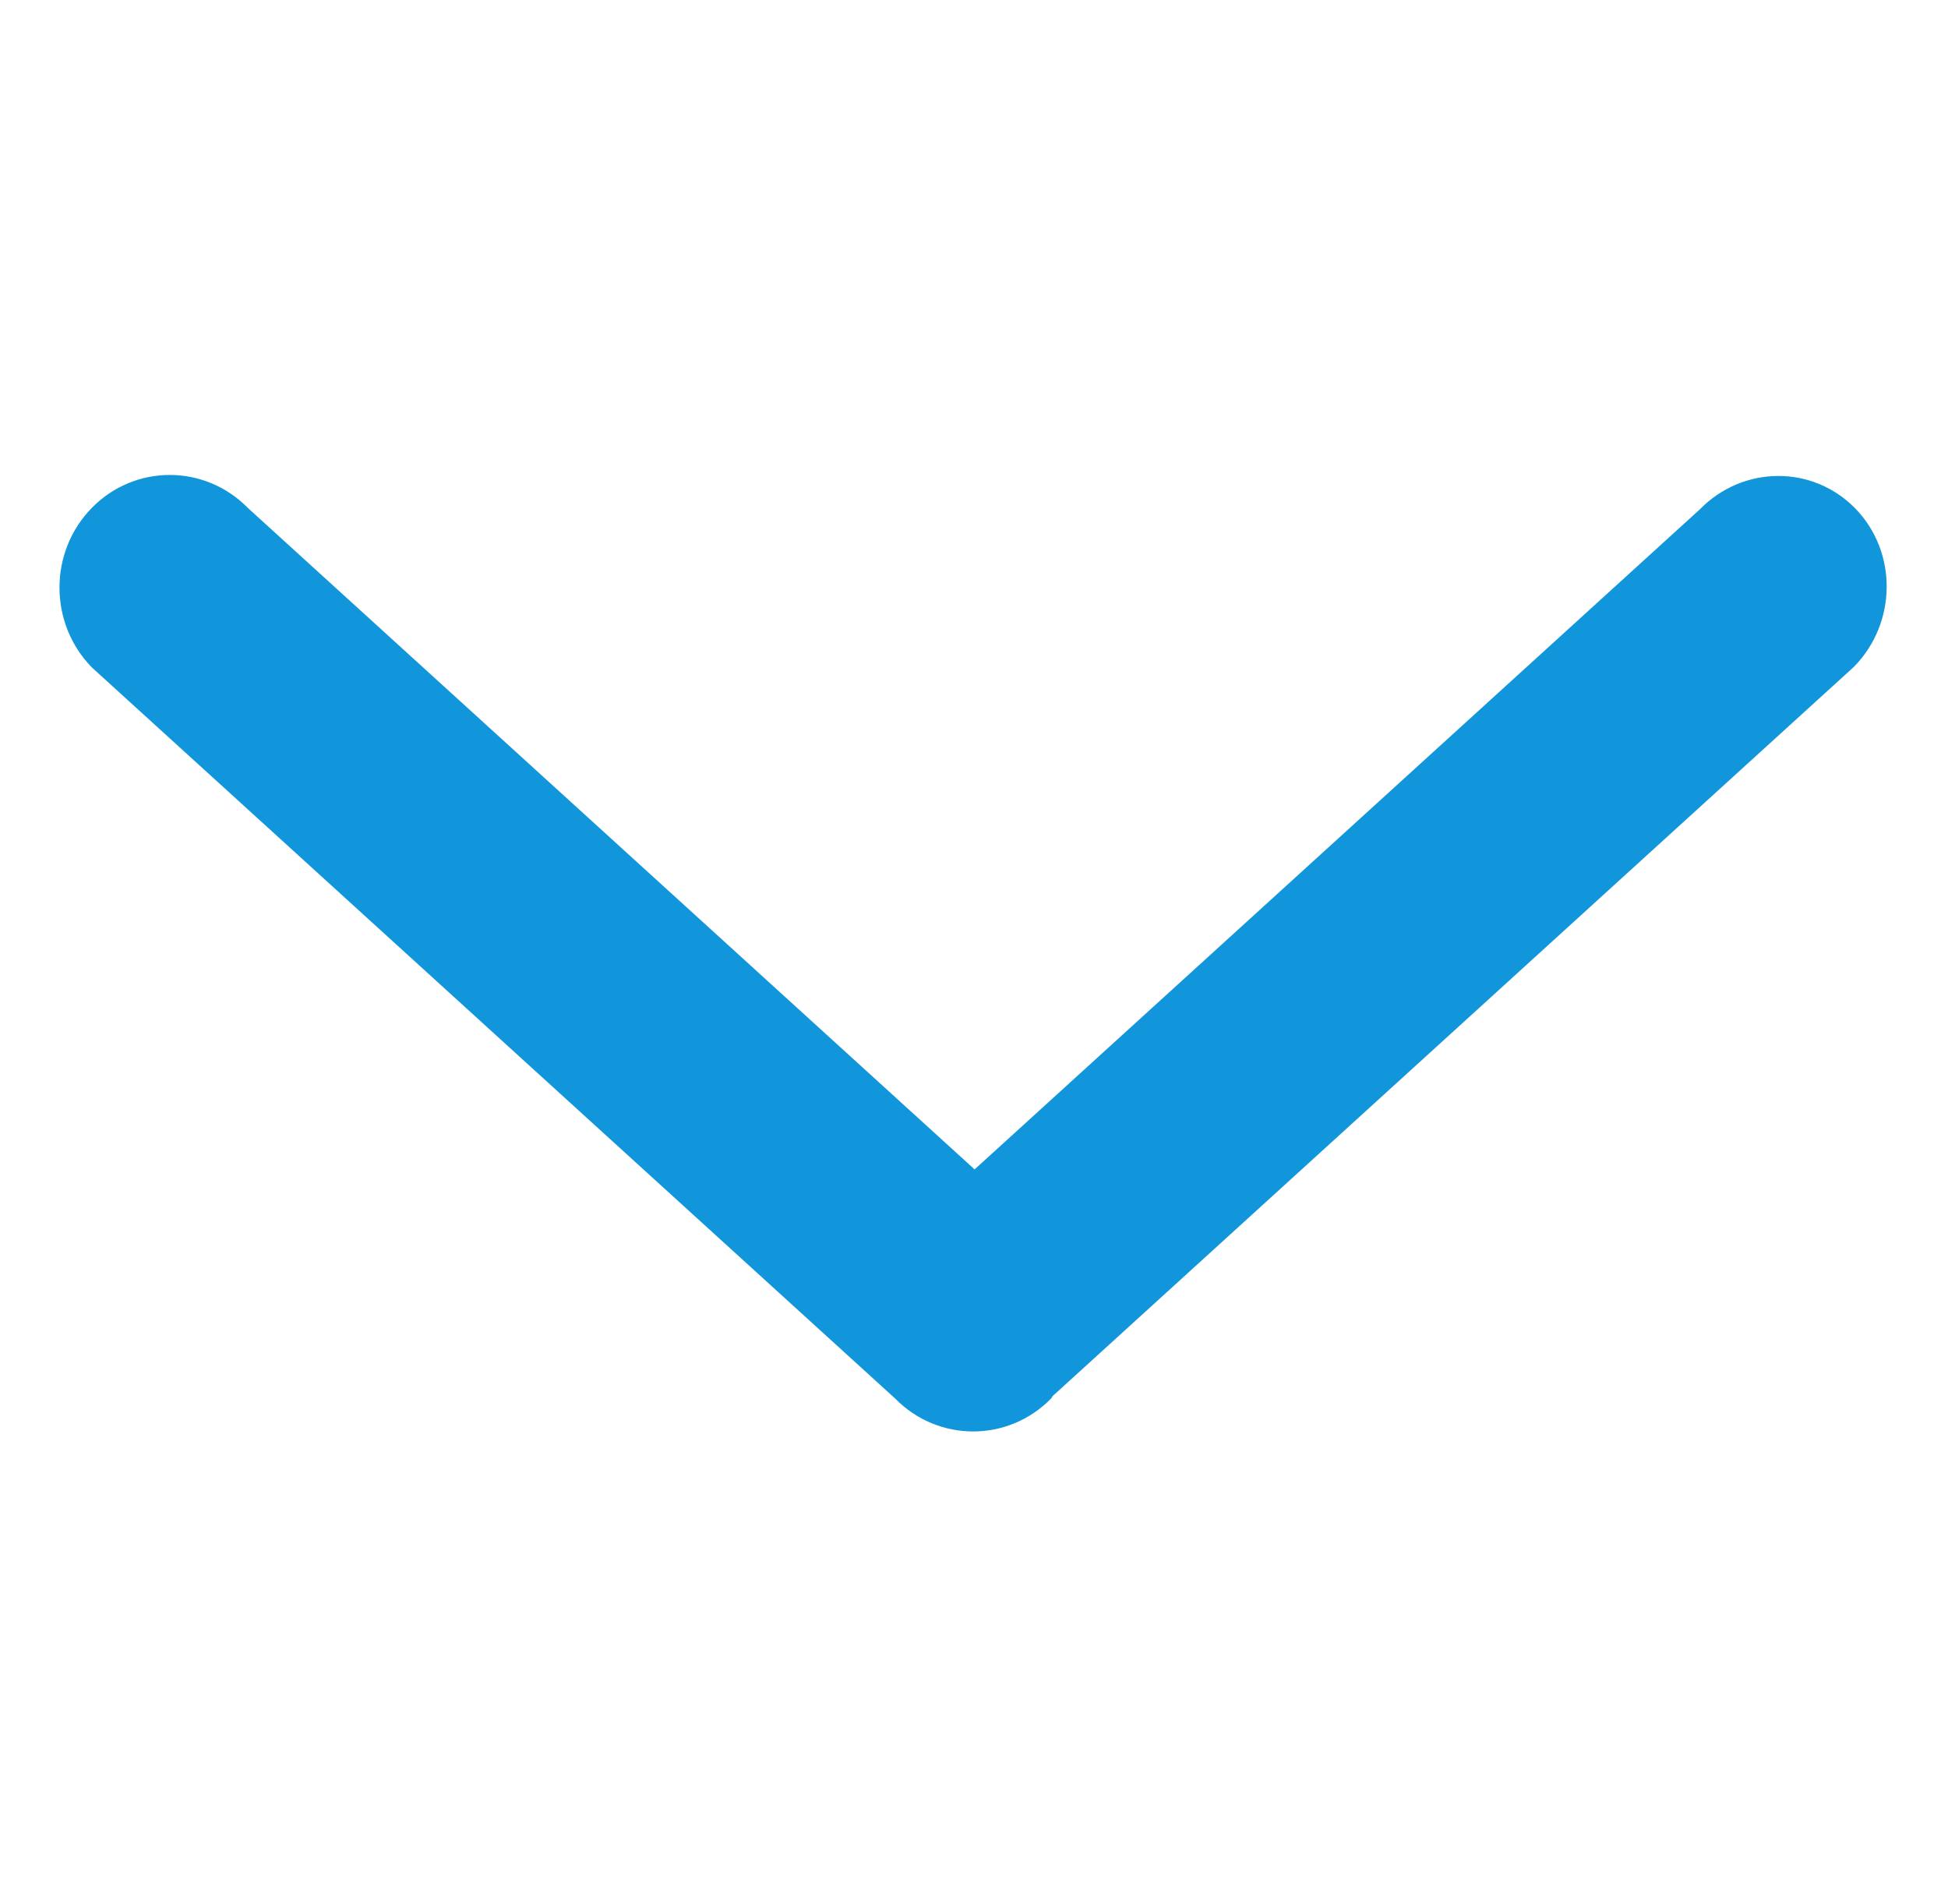 <?xml version="1.0" standalone="no"?><!DOCTYPE svg PUBLIC "-//W3C//DTD SVG 1.1//EN" "http://www.w3.org/Graphics/SVG/1.1/DTD/svg11.dtd"><svg t="1624691748849" class="icon" viewBox="0 0 1048 1024" version="1.1" xmlns="http://www.w3.org/2000/svg" p-id="2376" xmlns:xlink="http://www.w3.org/1999/xlink" width="204.688" height="200"><defs><style type="text/css"></style></defs><path d="M565.514 752.186c0.393-0.394 0.491-0.935 0.861-1.326l431.062-392.233c23.201-23.692 23.471-61.882 0.566-85.254-22.906-23.374-60.284-23.126-83.511 0.589L524.324 628.987 133.391 273.248c-23.224-23.691-60.826-23.716-84.025-0.049-23.174 23.692-23.151 62.079 0.049 85.795l432.096 393.168c23.199 23.692 60.827 23.714 84.001 0.024z" p-id="2377" fill="#1296db"></path></svg>